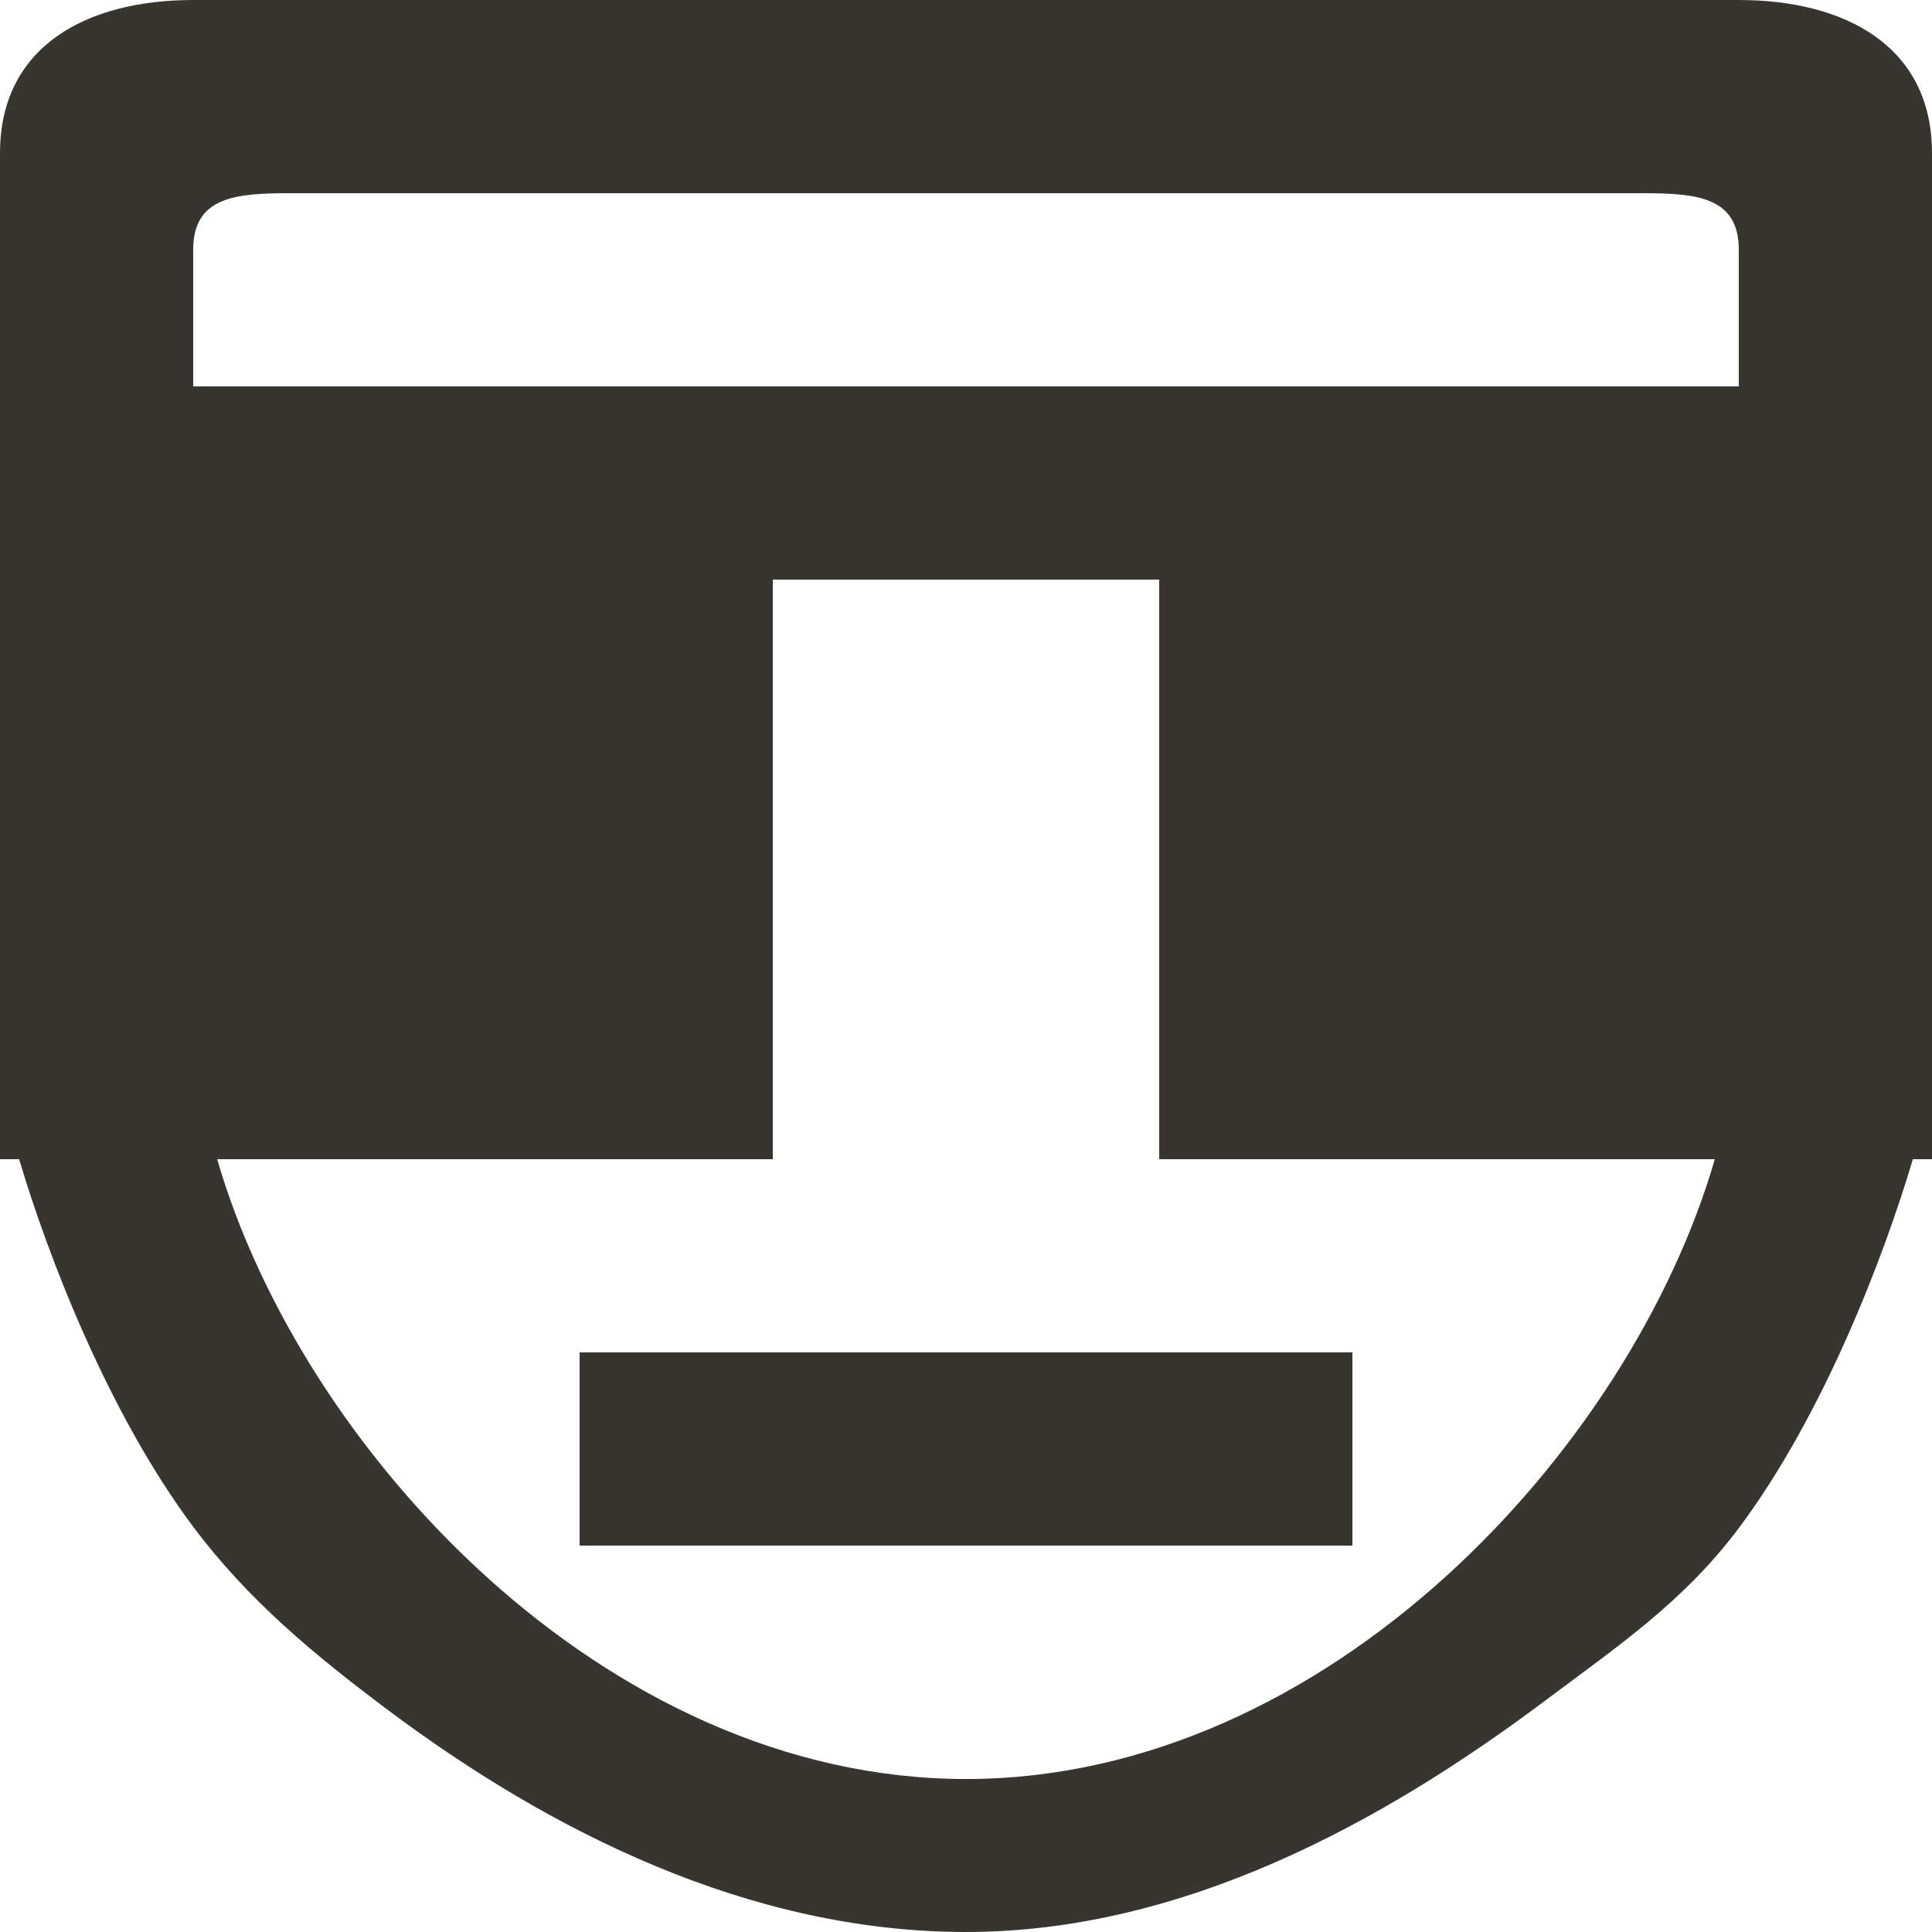 <!-- Generated by IcoMoon.io -->
<svg version="1.1" xmlns="http://www.w3.org/2000/svg" width="32" height="32" viewBox="0 0 32 32">
<title>as-emoji_neutral-8</title>
<path fill="#37352f" d="M9.6 25.6h12.8v-3.2h-12.8v3.2zM19.2 6.4h-16v-2.264c0-0.883 0.717-0.936 1.6-0.936h22.4c0.883 0 1.6 0.053 1.6 0.936v2.264h-9.6zM22.4 16h6.4v-6.4h-6.4v6.4zM16 29.466c-5.986 0-11.011-5.466-12.403-10.266h9.203v-9.6h6.4v9.6h9.203c-1.392 4.8-6.418 10.266-12.403 10.266zM3.2 16h6.4v-6.4h-6.4v6.4zM28.8 0h-25.6c-1.768 0-3.2 0.768-3.2 2.536v16.664h0.317c0.475 1.6 1.475 4.206 2.883 6.088 0.918 1.224 2.005 2.12 3.229 3.038 2.672 2 5.978 3.674 9.571 3.674s6.899-1.816 9.571-3.816c1.224-0.918 2.31-1.648 3.229-2.874 1.408-1.88 2.408-4.51 2.883-6.11h0.317v-16.664c0-1.768-1.432-2.536-3.2-2.536z"></path>
</svg>

